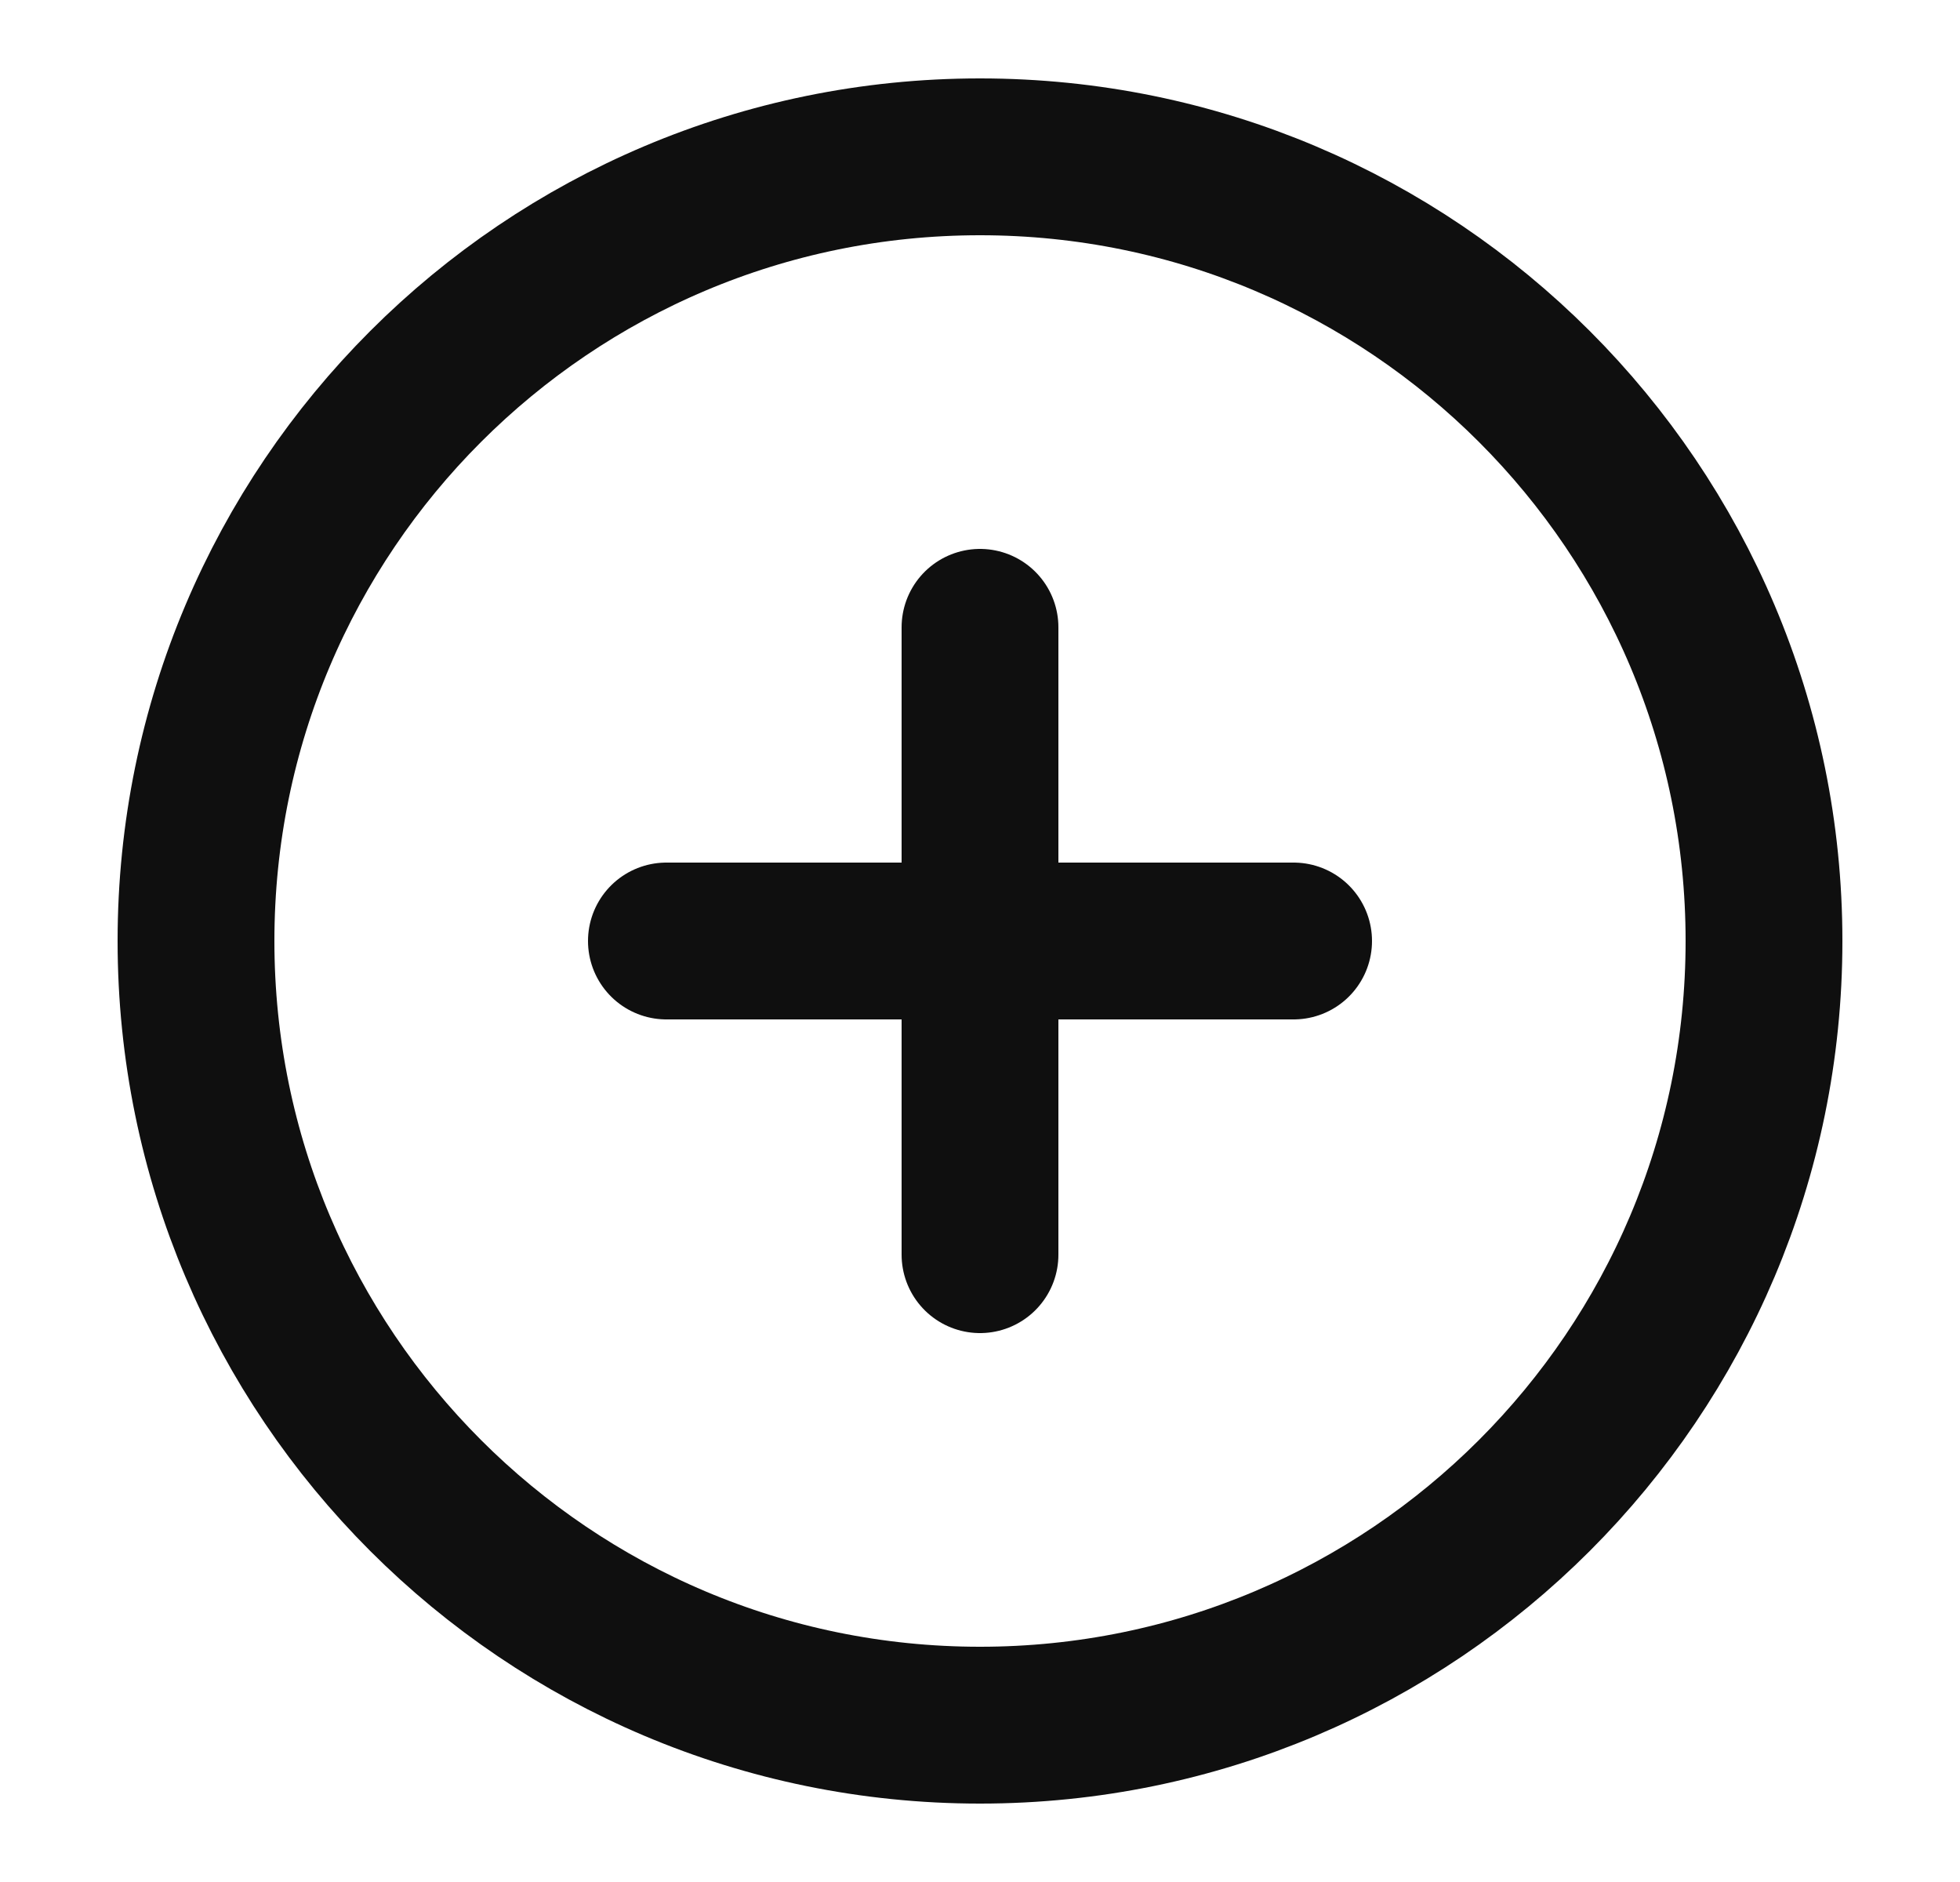 <svg width="25" height="24" viewBox="0 0 25 24" fill="none" xmlns="http://www.w3.org/2000/svg">
<path d="M12.5 22C18.023 22 22.5 17.523 22.5 12C22.5 6.477 18.023 2 12.5 2C6.977 2 2.5 6.477 2.5 12C2.5 17.523 6.977 22 12.5 22Z" stroke="#0F0F0F" stroke-width="2" stroke-linecap="round" stroke-linejoin="round"/>
<path d="M12.5 8V16" stroke="#0F0F0F" stroke-width="2" stroke-linecap="round" stroke-linejoin="round"/>
<path d="M8.5 12H16.5" stroke="#0F0F0F" stroke-width="2" stroke-linecap="round" stroke-linejoin="round"/>
</svg>
